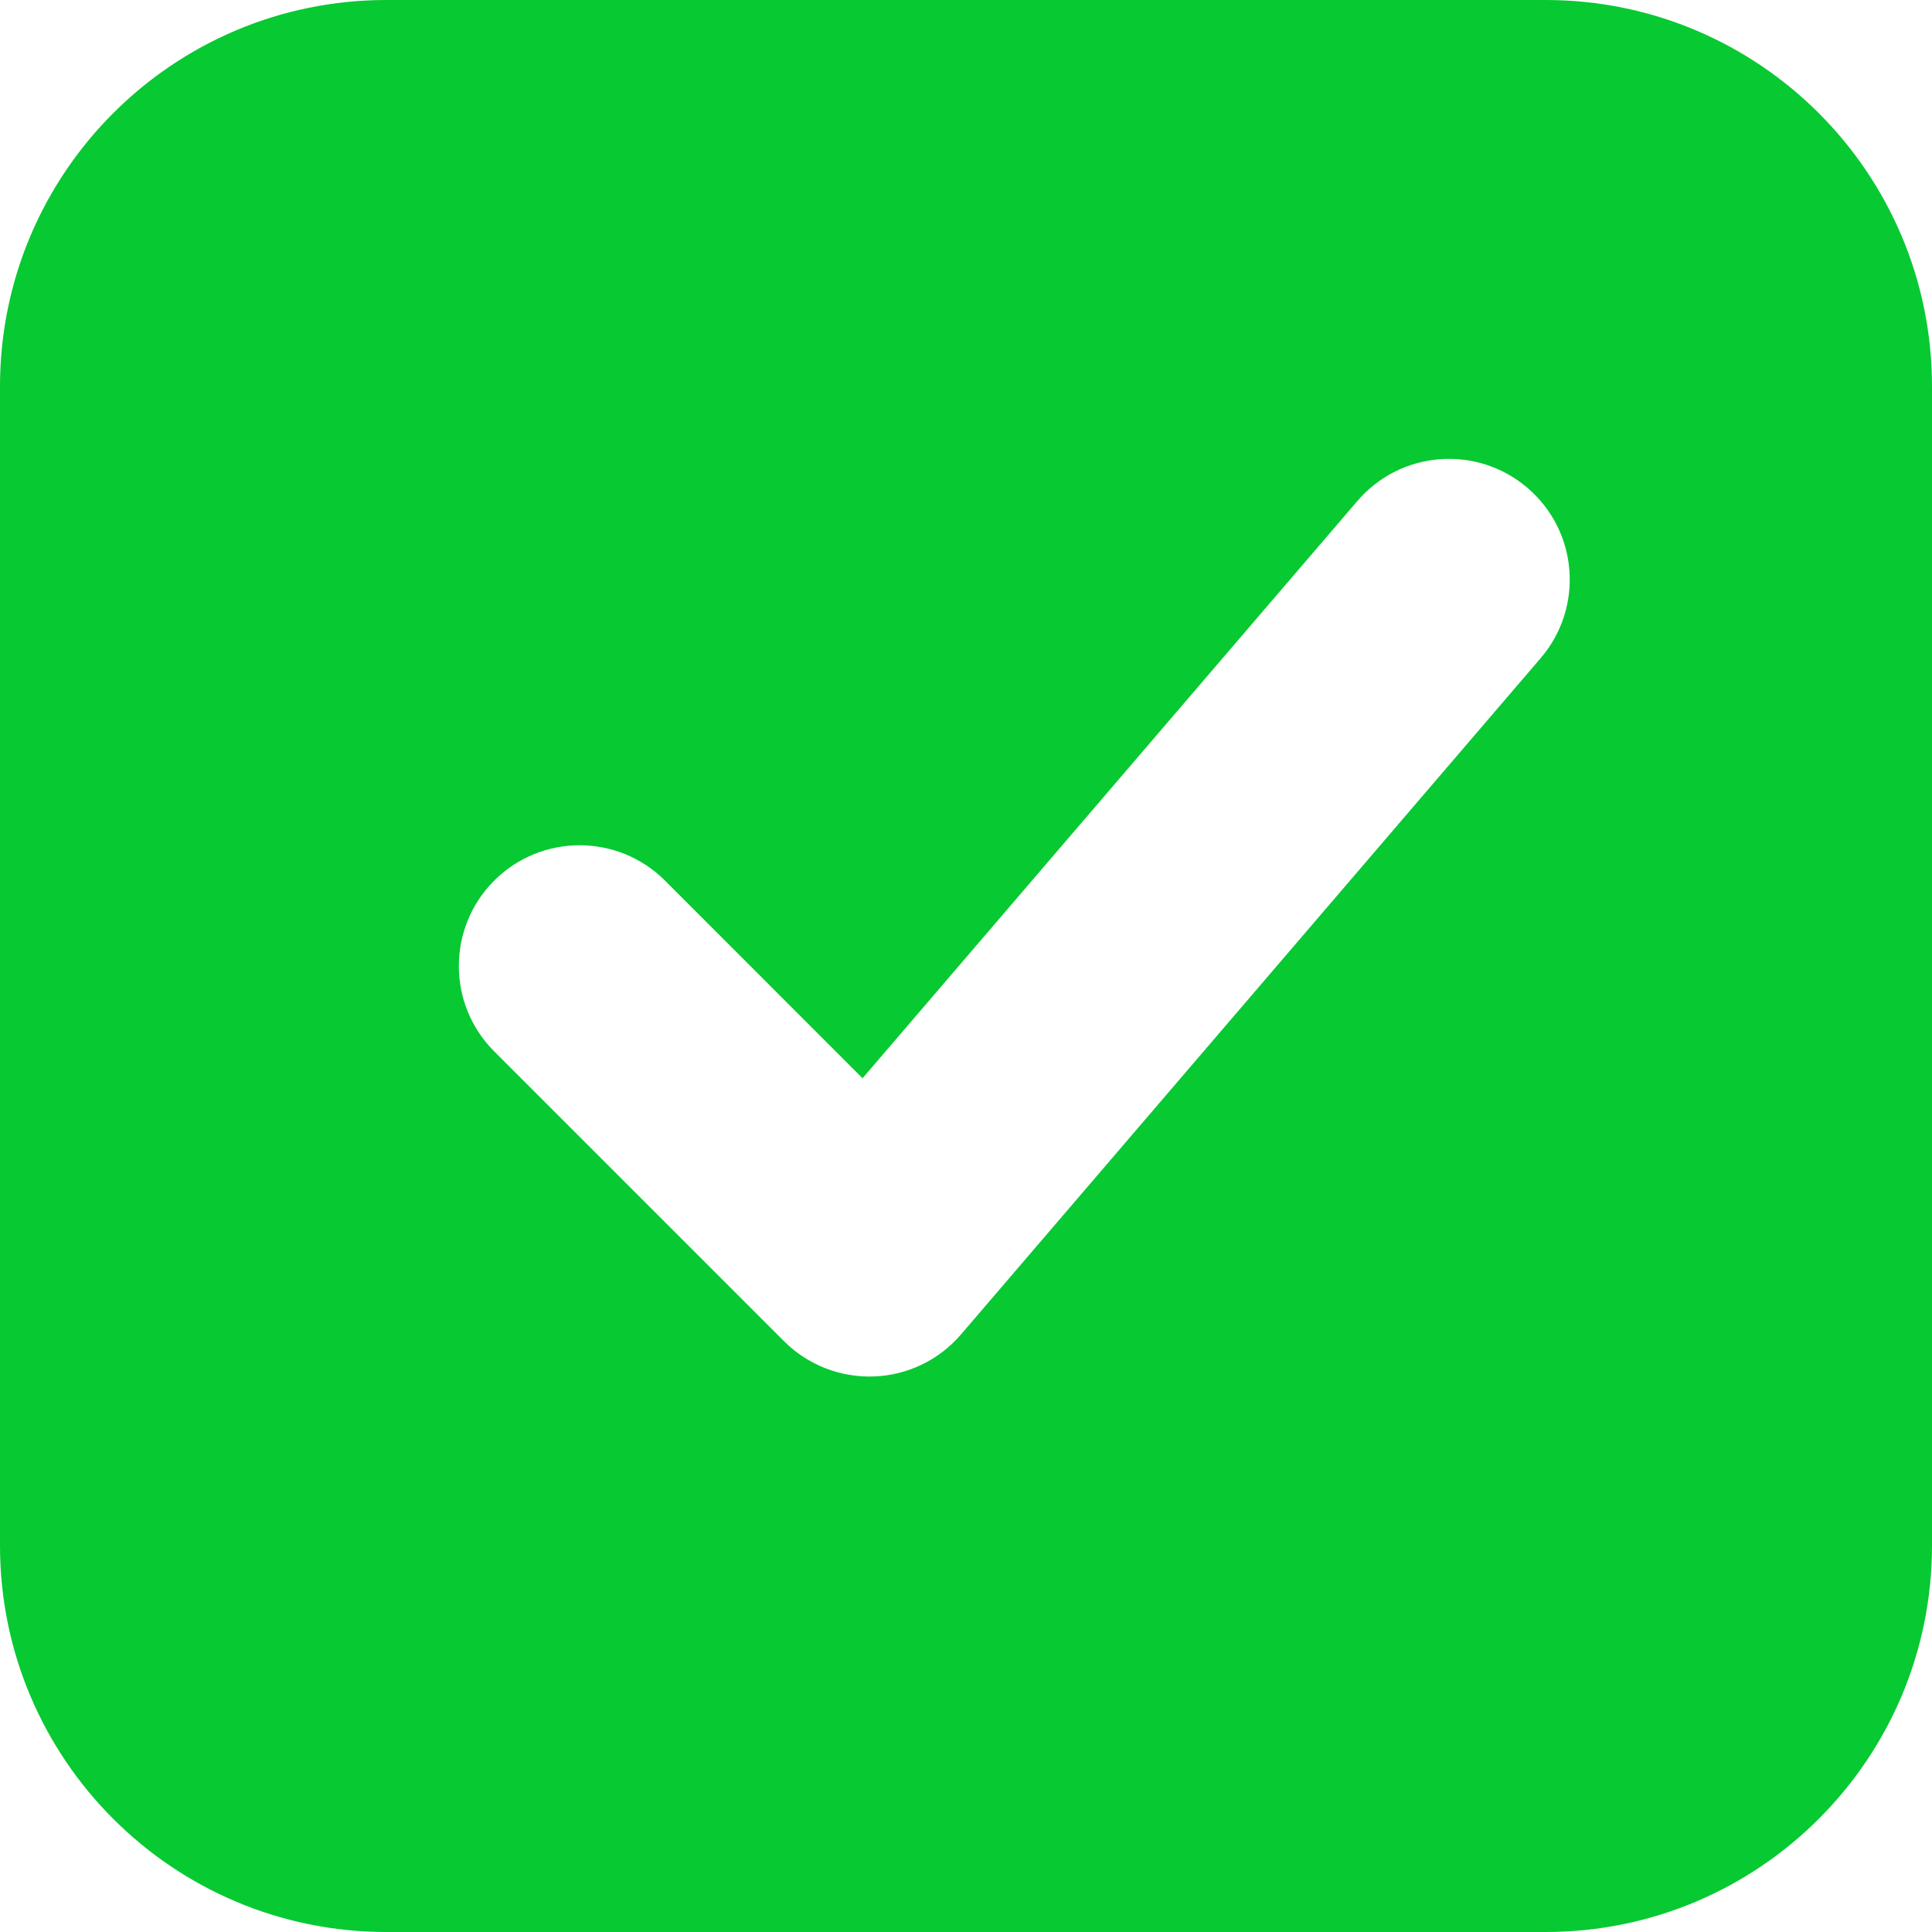 <svg width="20" height="20" viewBox="0 0 20 20" fill="none" xmlns="http://www.w3.org/2000/svg">
<path fill-rule="evenodd" clip-rule="evenodd" d="M4 0C1.791 0 0 1.791 0 4V16C0 18.209 1.791 20 4 20H16C18.209 20 20 18.209 20 16V4C20 1.791 18.209 0 16 0H4ZM15.949 6.813C16.398 6.289 16.338 5.5 15.813 5.051C15.289 4.602 14.5 4.662 14.051 5.187L8.929 11.162L6.884 9.116C6.396 8.628 5.604 8.628 5.116 9.116C4.628 9.604 4.628 10.396 5.116 10.884L8.116 13.884C8.362 14.13 8.7 14.262 9.048 14.249C9.396 14.236 9.722 14.078 9.949 13.813L15.949 6.813Z" fill="#07C932"/>
</svg>

